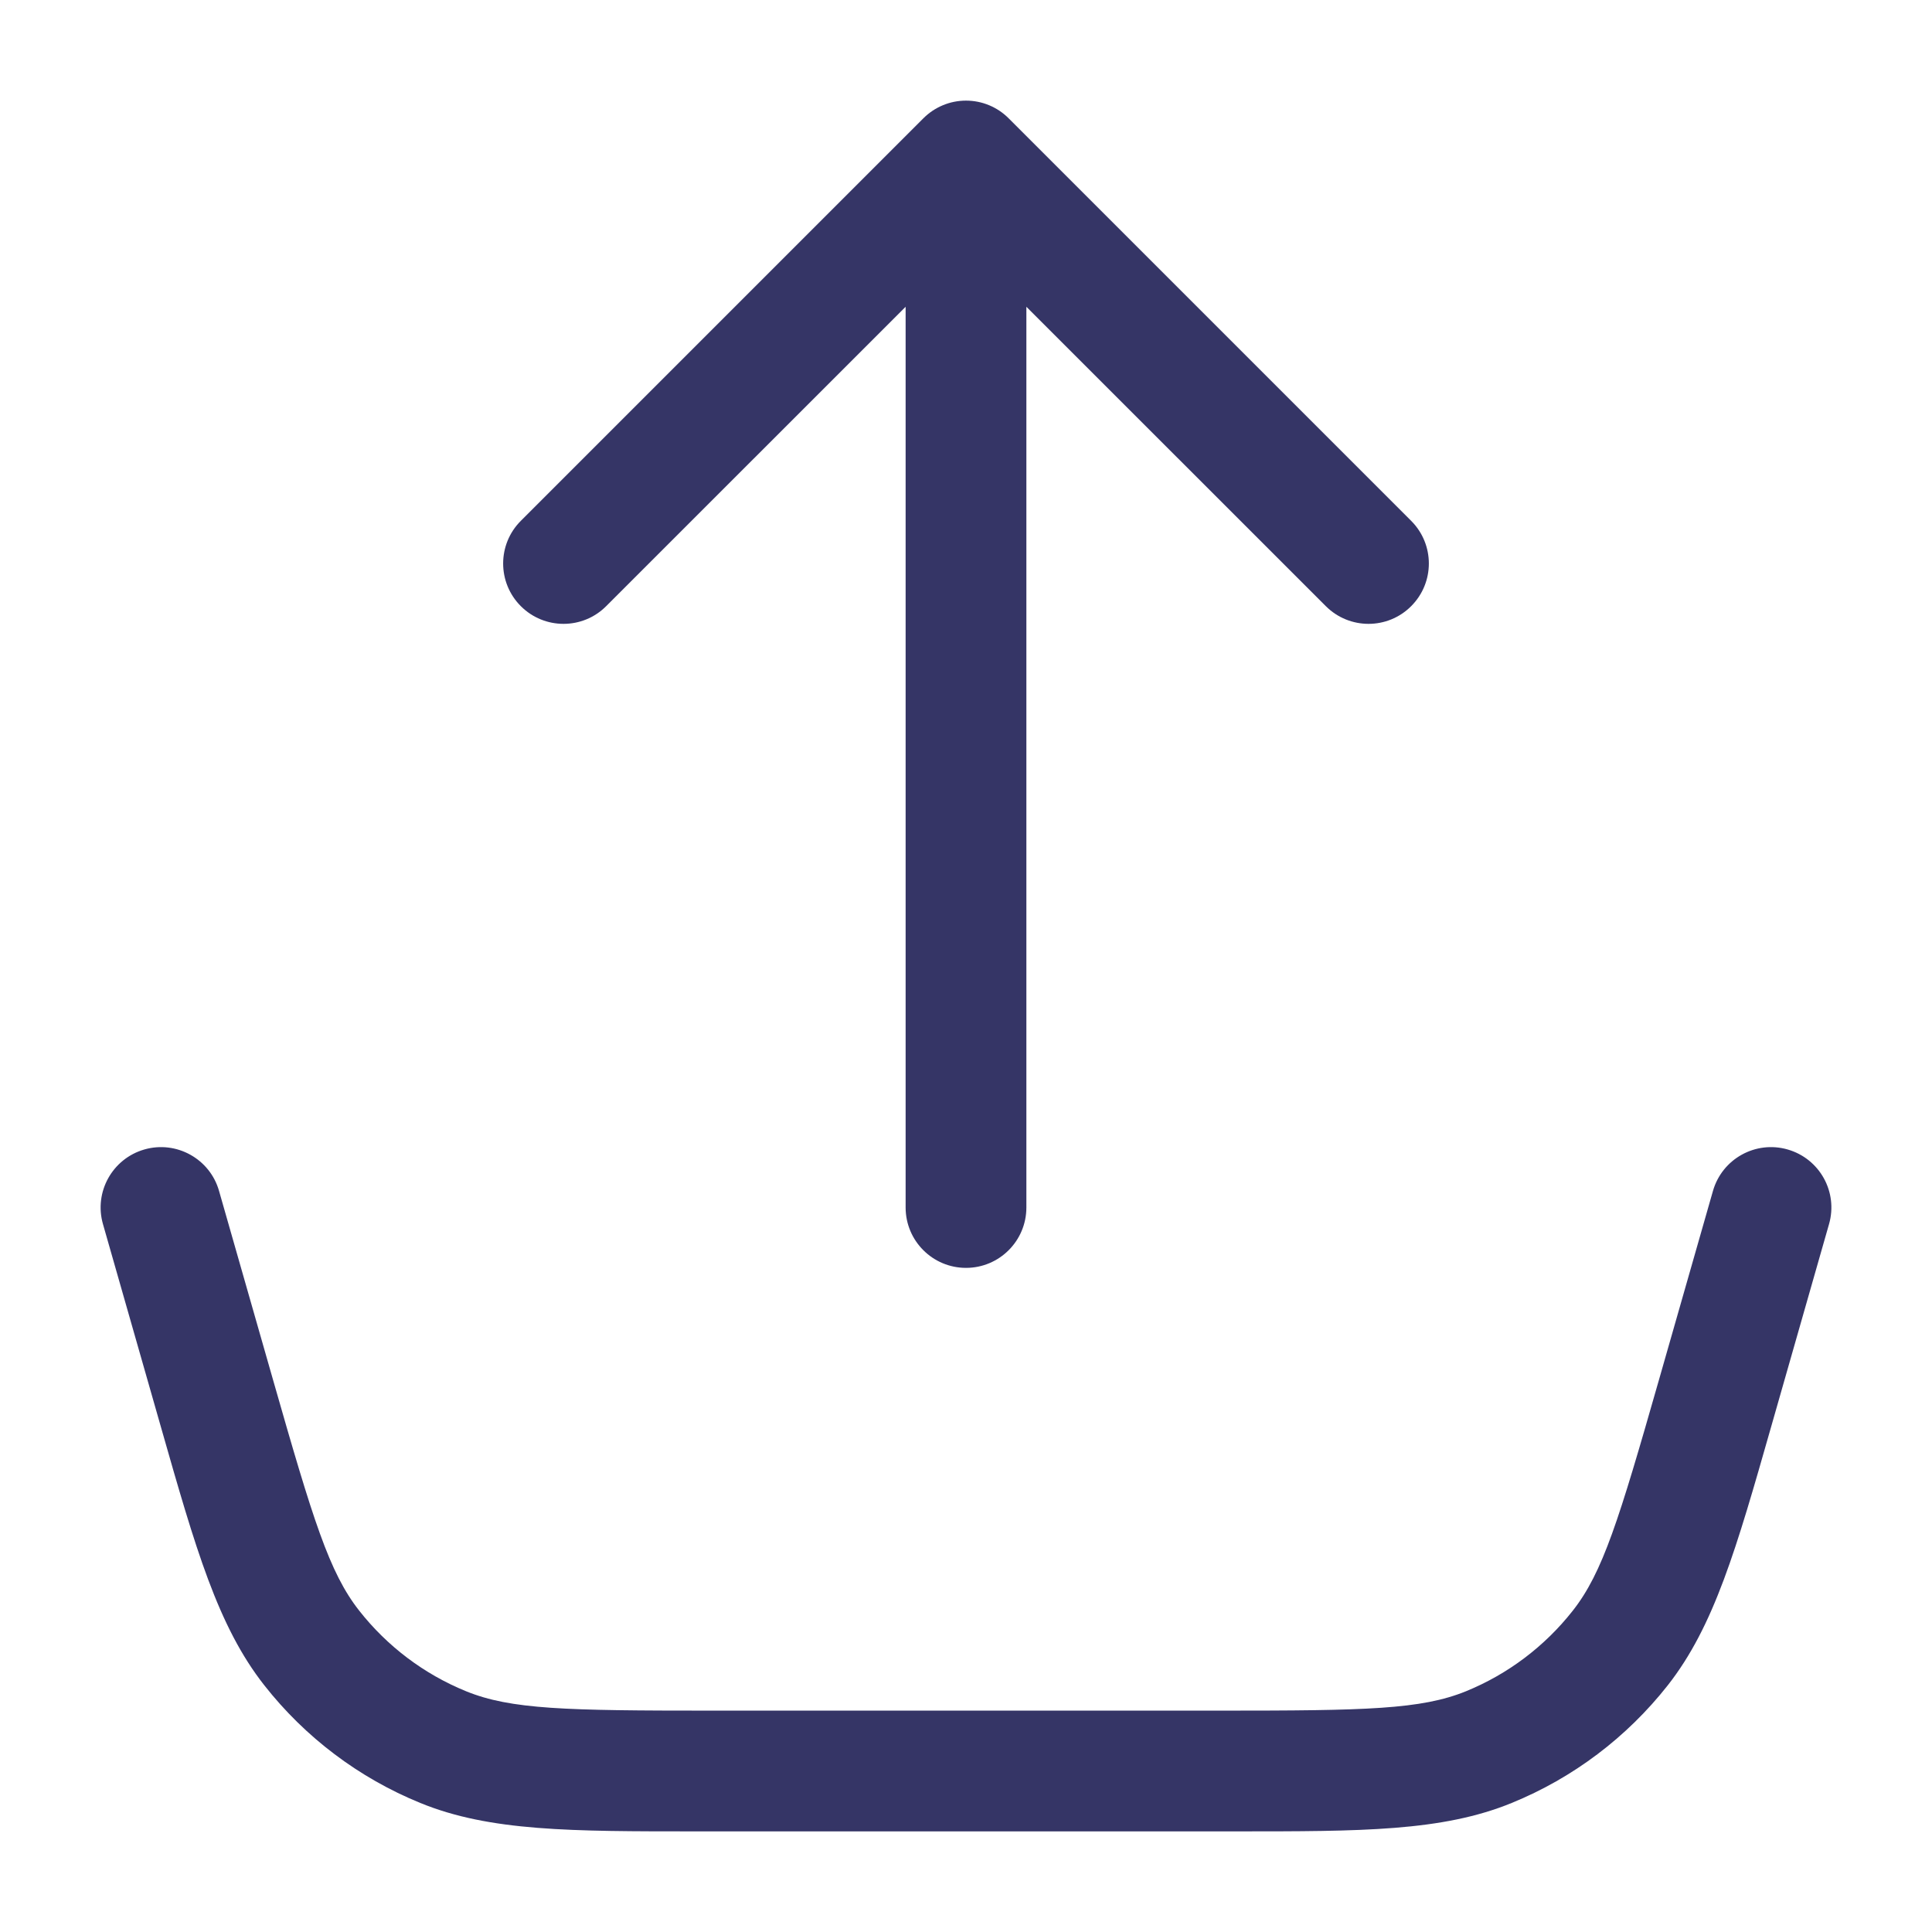 <svg width="24" height="24" viewBox="0 0 24 24" fill="none" xmlns="http://www.w3.org/2000/svg">
<path d="M17.53 7.53C17.823 7.237 17.823 6.763 17.53 6.47L12.53 1.47C12.39 1.329 12.199 1.25 12 1.25C11.801 1.25 11.611 1.329 11.47 1.47L6.47 6.47C6.177 6.763 6.177 7.237 6.47 7.53C6.763 7.823 7.238 7.823 7.53 7.53L11.25 3.811L11.25 15C11.25 15.414 11.586 15.75 12 15.75C12.414 15.75 12.75 15.414 12.75 15L12.75 3.811L16.47 7.53C16.763 7.823 17.238 7.823 17.53 7.53Z" fill="#353566"/>
<path d="M22.721 15.206C22.835 14.808 22.605 14.393 22.206 14.279C21.808 14.165 21.393 14.396 21.279 14.794L20.605 17.152C20.111 18.881 19.91 19.535 19.538 20.008C19.19 20.451 18.733 20.796 18.212 21.009C17.654 21.236 16.97 21.25 15.173 21.25H8.828C7.03 21.25 6.346 21.236 5.789 21.009C5.267 20.796 4.81 20.451 4.462 20.008C4.09 19.535 3.889 18.881 3.395 17.152L2.721 14.794C2.608 14.396 2.192 14.165 1.794 14.279C1.396 14.393 1.165 14.808 1.279 15.206L2 17.73C2.429 19.234 2.705 20.2 3.283 20.935C3.791 21.582 4.459 22.086 5.221 22.397C6.087 22.751 7.092 22.75 8.656 22.75H15.345C16.909 22.75 17.914 22.751 18.779 22.397C19.541 22.086 20.209 21.582 20.718 20.935C21.295 20.2 21.571 19.234 22 17.73L22.721 15.206Z" fill="#353566"/>
</svg>
